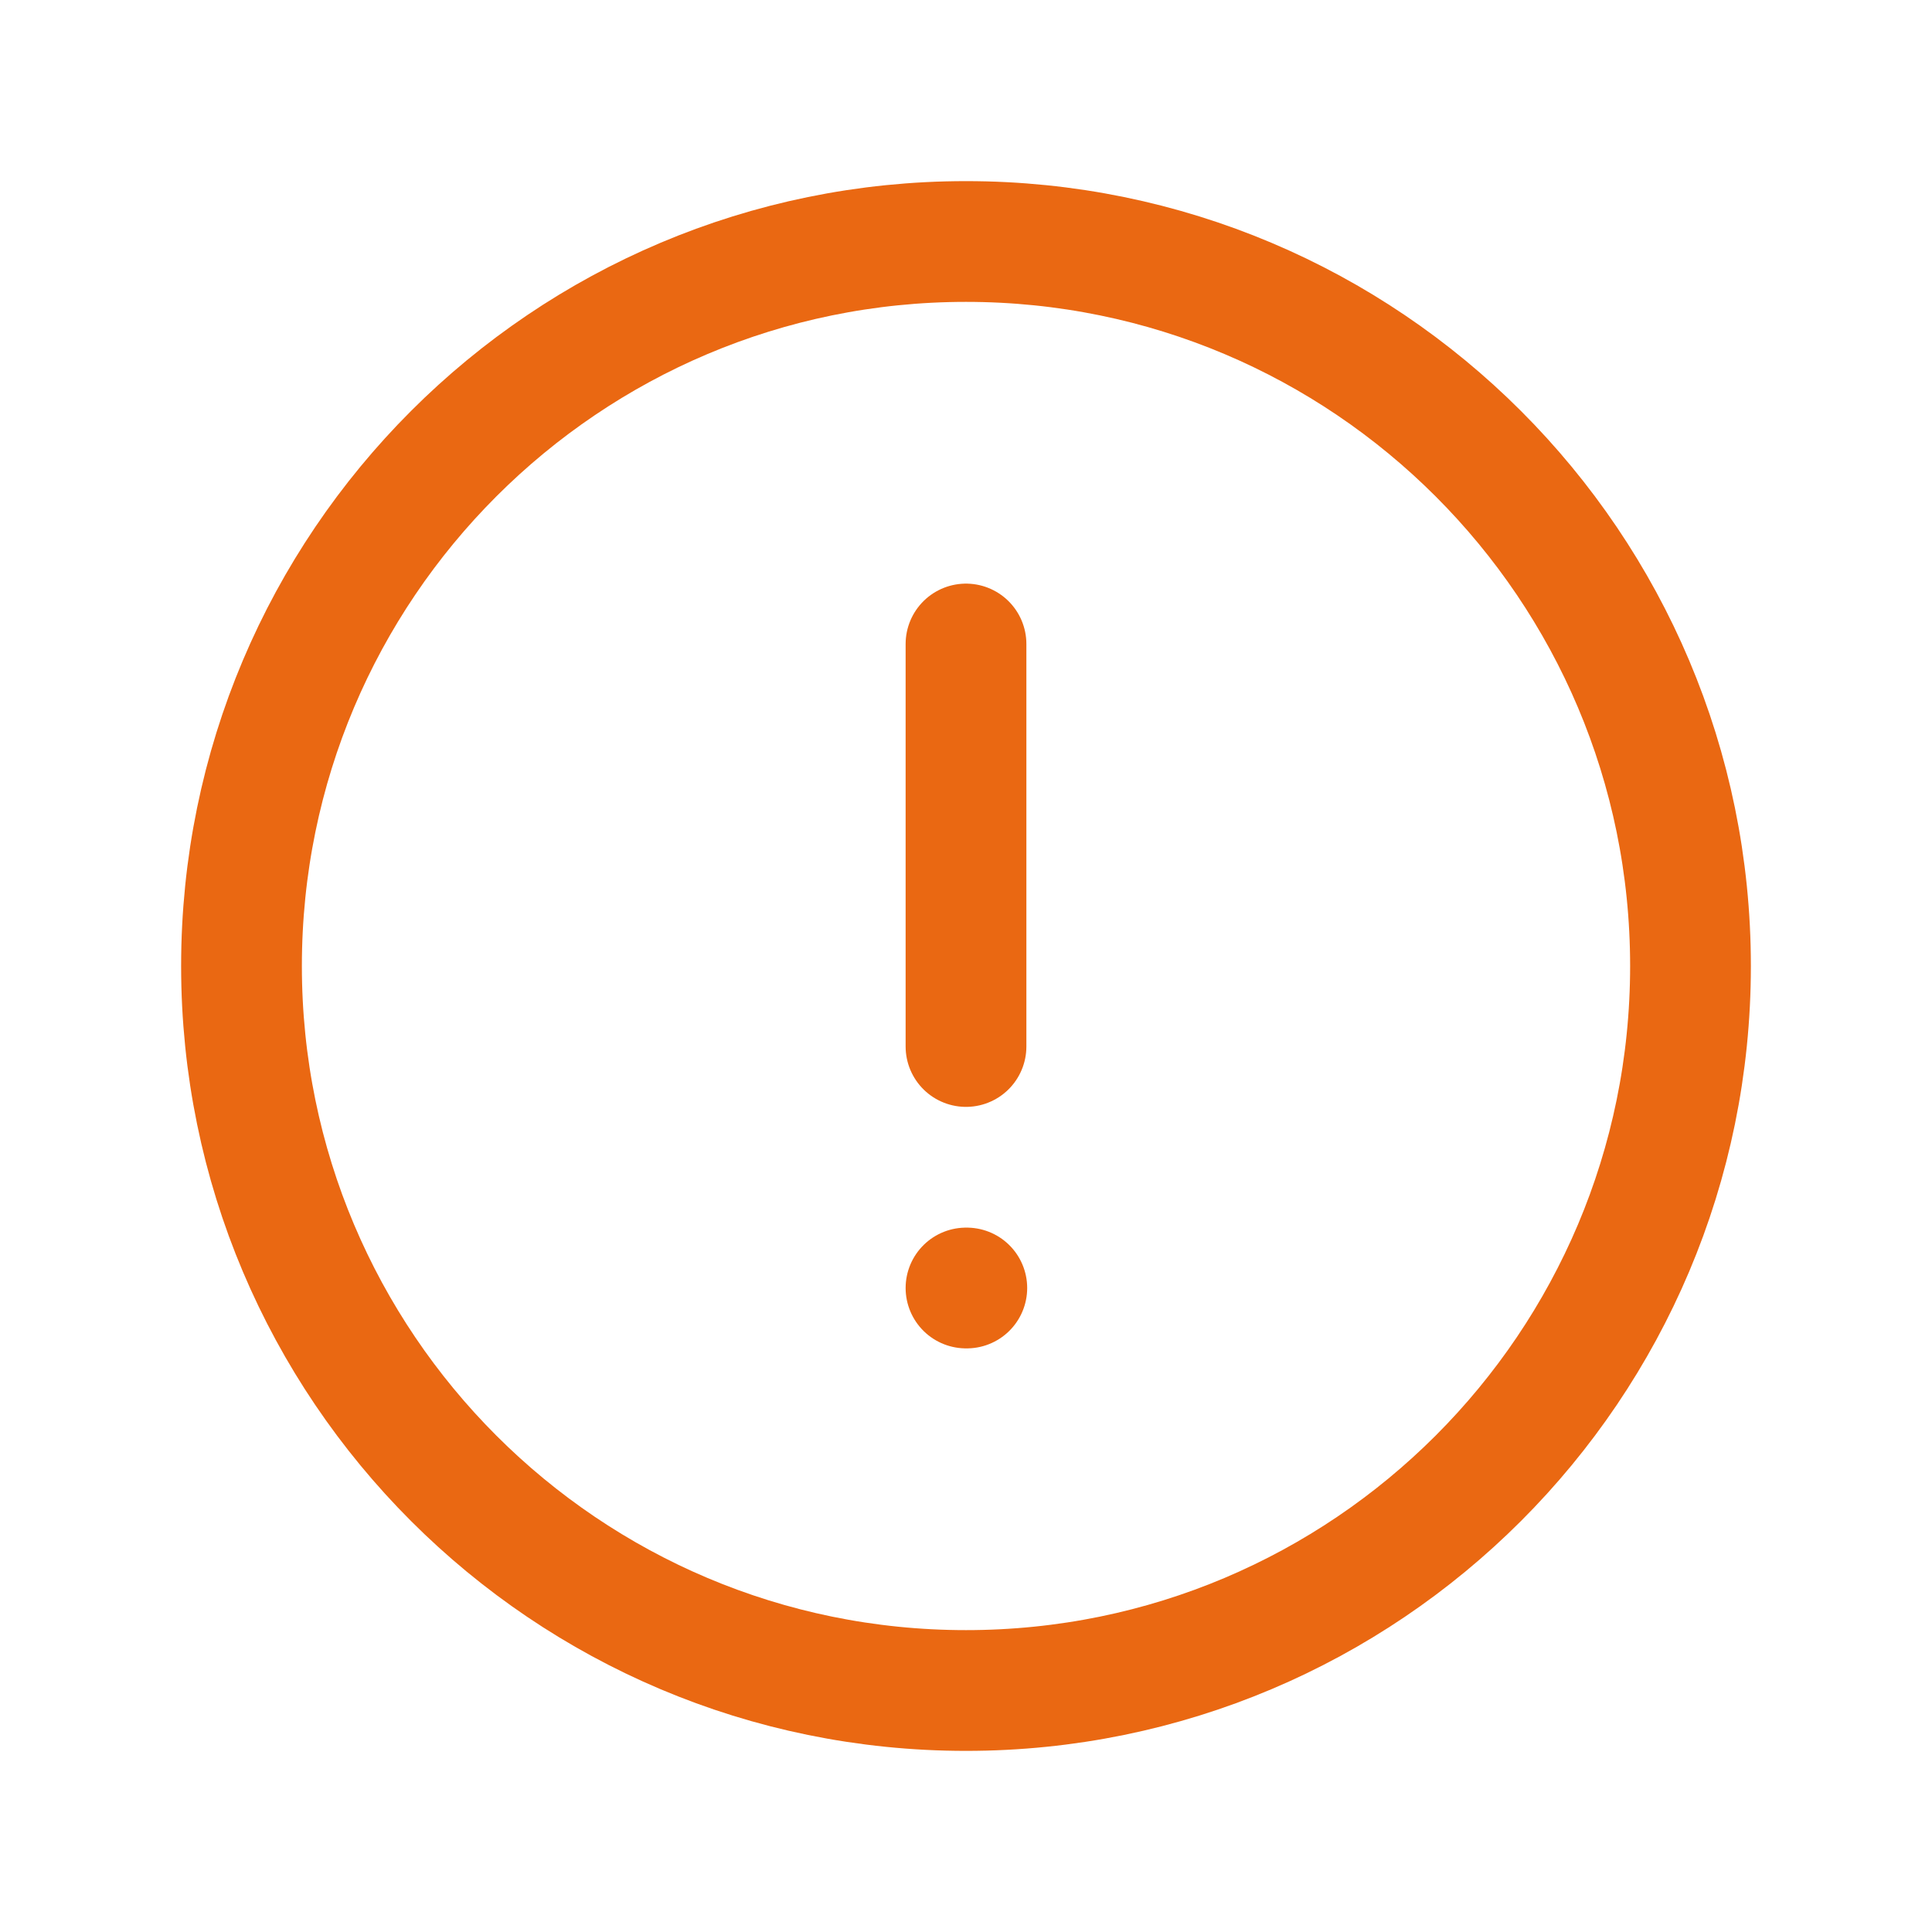 <svg xmlns="http://www.w3.org/2000/svg" width="24" height="24" viewBox="0 0 24 24" fill="none">
  <path d="M12 21C16.971 21 21 16.971 21 12C21 7.029 16.971 3 12 3C7.029 3 3 7.029 3 12C3 16.971 7.029 21 12 21Z" stroke="#EA6812" stroke-width="1.5" stroke-linecap="round" stroke-linejoin="round"/>
  <path d="M12 8V13" stroke="#EA6812" stroke-width="1.5" stroke-linecap="round" stroke-linejoin="round"/>
  <path d="M12 16H12.01" stroke="#EA6812" stroke-width="1.5" stroke-linecap="round" stroke-linejoin="round"/>
</svg>
